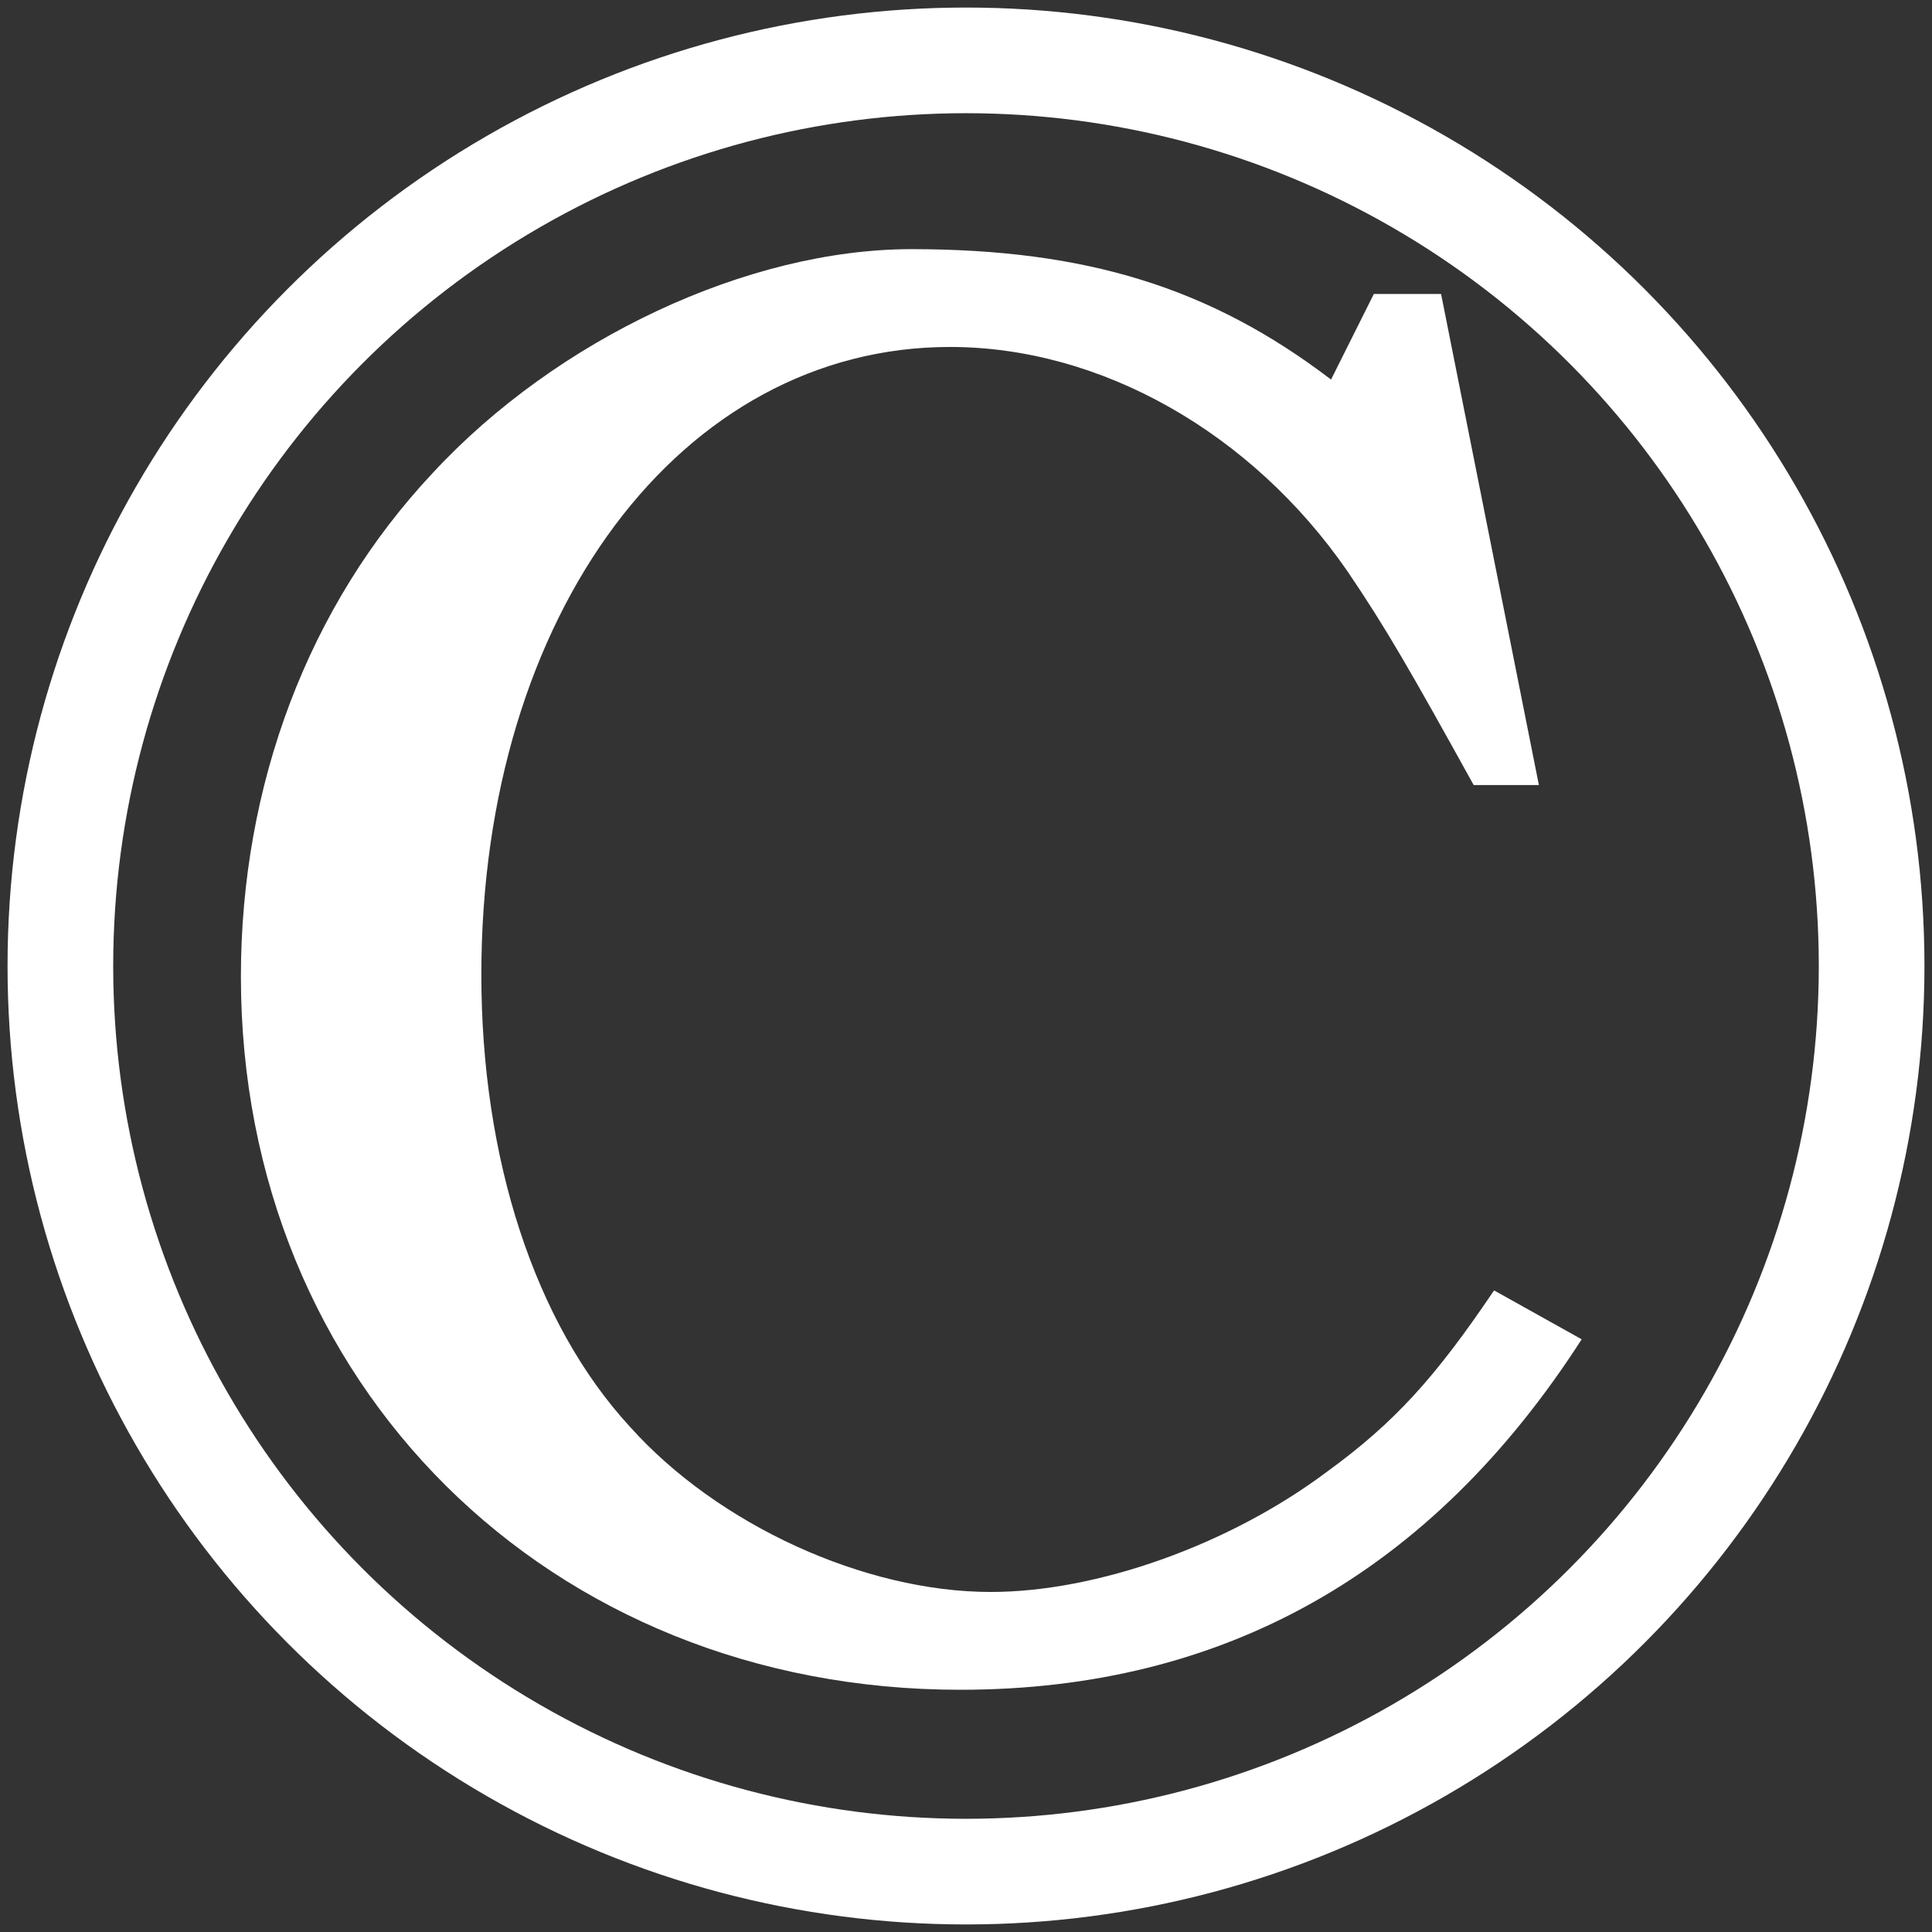 <svg
  xmlns="http://www.w3.org/2000/svg"
  viewBox="0 0 1024 1024">

  <rect x="0" y="0" width="1024" height="1024" fill="#333333" stroke="none"/>

  <circle
    cx="512"
    cy="512"
    r="480"
    stroke="#fff"
    stroke-width="56"
    fill="none"
  />
  
  <g
     aria-label="C"
     transform="scale(27, 27) translate(-125.5, -128.5)"
     fill="#fff">
    <path
       d="m 153.789,134.271 h -1.32 l -0.84,1.68 c -2.36,-1.8 -4.8,-2.56 -8.24,-2.56 -3.2,0 -6.96,1.76 -9.4,4.4 -2.44,2.6 -3.76,6.12 -3.76,9.88 0,8 6.04,14 14.12,14 5.16,0 9.24,-2.28 12.2,-6.88 l -1.72,-0.96 c -1.16,1.72 -1.96,2.6 -3.28,3.56 -1.92,1.44 -4.52,2.36 -6.6,2.36 -2.48,0 -5.36,-1.32 -7.08,-3.24 -1.88,-2.04 -2.92,-5.28 -2.92,-8.88 0,-7.08 3.92,-12.32 9.2,-12.32 2.96,0 5.92,1.68 7.8,4.4 0.76,1.12 1.24,1.96 2.48,4.2 h 1.28 z"/>
  </g>
</svg>